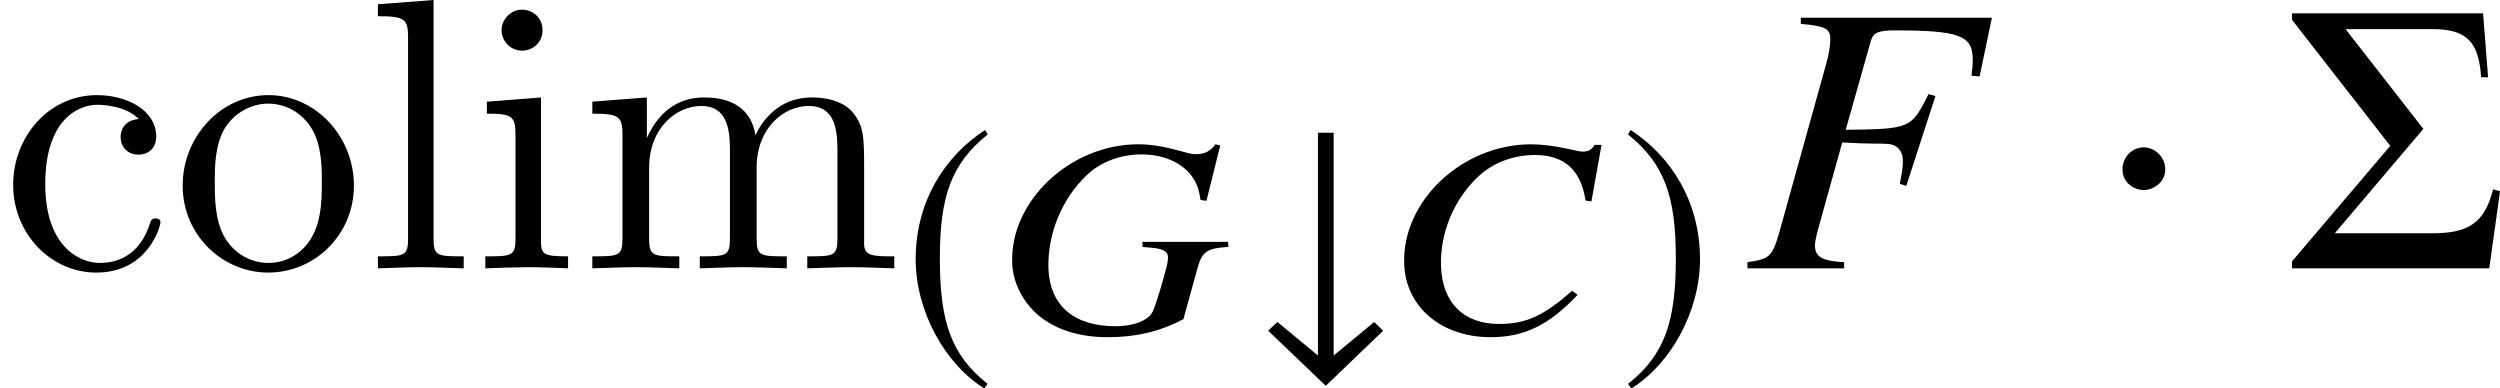 <?xml version='1.0' encoding='UTF-8'?>
<!-- This file was generated by dvisvgm 2.1.3 -->
<svg height='10.008pt' version='1.1' viewBox='76.712 55.851 64.42 10.008' width='64.42pt' xmlns='http://www.w3.org/2000/svg' xmlns:xlink='http://www.w3.org/1999/xlink'>
<defs>
<use id='g16-1' transform='scale(1.37)' xlink:href='#g13-1'/>
<path d='M5.519 -1.985L5.34 -2.035C5.112 -1.131 4.665 -0.903 3.762 -0.903H1.261L3.543 -3.593L1.538 -6.164H3.782C4.685 -6.164 4.973 -5.806 5.032 -4.923H5.211L5.082 -6.571H0.159V-6.402L2.69 -3.156L0.159 -0.179V0H5.241L5.519 -1.985Z' id='g1-6'/>
<path d='M4.963 -0.949L4.818 -1.051C4.094 -0.406 3.623 -0.196 2.942 -0.196C2.022 -0.196 1.478 -0.739 1.442 -1.681C1.413 -2.543 1.775 -3.405 2.398 -3.992C2.782 -4.355 3.311 -4.55 3.862 -4.55C4.623 -4.55 5.05 -4.159 5.166 -3.376L5.318 -3.355L5.579 -4.811H5.398C5.333 -4.695 5.253 -4.637 5.086 -4.637C5.007 -4.637 4.927 -4.666 4.746 -4.702C4.376 -4.782 4.043 -4.826 3.768 -4.826C1.985 -4.826 0.435 -3.362 0.493 -1.746C0.529 -0.638 1.449 0.145 2.724 0.145C3.579 0.145 4.231 -0.167 4.963 -0.949Z' id='g20-67'/>
<path d='M5.949 -2.181L5.941 -2.311H3.731L3.739 -2.181L3.978 -2.159C4.246 -2.137 4.384 -2.065 4.391 -1.935C4.398 -1.775 4.34 -1.601 4.202 -1.116C4.029 -0.558 4 -0.471 3.898 -0.384C3.717 -0.225 3.405 -0.138 3.036 -0.138C1.964 -0.138 1.348 -0.674 1.311 -1.623C1.282 -2.514 1.659 -3.427 2.297 -4.029C2.652 -4.369 3.159 -4.565 3.71 -4.565C4.246 -4.565 4.702 -4.376 4.97 -4.05C5.115 -3.862 5.181 -3.717 5.231 -3.391L5.383 -3.369L5.738 -4.797L5.615 -4.826C5.485 -4.644 5.333 -4.572 5.115 -4.572C5.021 -4.572 4.941 -4.586 4.746 -4.644C4.333 -4.76 3.971 -4.826 3.63 -4.826C1.869 -4.826 0.319 -3.362 0.377 -1.768C0.391 -1.275 0.645 -0.768 1.051 -0.42C1.493 -0.051 2.108 0.145 2.833 0.145C3.565 0.145 4.159 0.007 4.789 -0.319L5.159 -1.659C5.275 -2.065 5.412 -2.152 5.949 -2.181Z' id='g20-71'/>
<path d='M1.311 -1.862C1.311 -2.087 1.123 -2.275 0.906 -2.275S0.507 -2.094 0.507 -1.862C0.507 -1.587 0.754 -1.471 0.906 -1.471S1.311 -1.594 1.311 -1.862Z' id='g13-1'/>
<path d='M3.289 -0.022L3.058 -0.246L2.014 0.616V-5.123H1.609V0.616L0.565 -0.246L0.326 -0.022L1.811 1.398L3.289 -0.022Z' id='g13-35'/>
<path d='M2.137 -5.195C1.087 -4.514 0.348 -3.34 0.348 -1.862C0.348 -0.514 1.116 0.848 2.116 1.464L2.203 1.348C1.246 0.594 0.971 -0.283 0.971 -1.884C0.971 -3.492 1.268 -4.326 2.203 -5.079L2.137 -5.195Z' id='g13-185'/>
<path d='M0.275 -5.195L0.21 -5.079C1.145 -4.326 1.442 -3.492 1.442 -1.884C1.442 -0.283 1.167 0.594 0.21 1.348L0.297 1.464C1.297 0.848 2.065 -0.514 2.065 -1.862C2.065 -3.34 1.326 -4.514 0.275 -5.195Z' id='g13-186'/>
<path d='M6.378 -6.457H1.454V-6.299C2.096 -6.24 2.215 -6.18 2.215 -5.893C2.215 -5.745 2.175 -5.498 2.106 -5.261L0.89 -0.89C0.712 -0.297 0.643 -0.237 0.079 -0.158V0H2.571V-0.158C1.997 -0.188 1.819 -0.297 1.819 -0.593C1.819 -0.672 1.849 -0.821 1.908 -1.038L2.522 -3.243C2.887 -3.224 3.105 -3.214 3.322 -3.214C3.708 -3.214 3.777 -3.204 3.866 -3.164C4.015 -3.085 4.084 -2.957 4.084 -2.759C4.084 -2.601 4.064 -2.482 4.005 -2.175L4.173 -2.126L4.924 -4.44L4.746 -4.489C4.301 -3.599 4.272 -3.589 2.611 -3.57L3.263 -5.874C3.322 -6.071 3.461 -6.131 3.866 -6.131C5.528 -6.131 5.884 -6.002 5.884 -5.389C5.884 -5.33 5.884 -5.28 5.874 -5.152C5.864 -5.092 5.864 -5.083 5.854 -4.964L6.062 -4.944L6.378 -6.457Z' id='g24-70'/>
<path d='M1.166 -2.172C1.166 -3.796 1.983 -4.214 2.511 -4.214C2.6 -4.214 3.228 -4.204 3.577 -3.846C3.168 -3.816 3.108 -3.517 3.108 -3.387C3.108 -3.128 3.288 -2.929 3.567 -2.929C3.826 -2.929 4.025 -3.098 4.025 -3.397C4.025 -4.075 3.268 -4.463 2.501 -4.463C1.255 -4.463 0.339 -3.387 0.339 -2.152C0.339 -0.877 1.325 0.11 2.481 0.11C3.816 0.11 4.135 -1.086 4.135 -1.186S4.035 -1.285 4.005 -1.285C3.915 -1.285 3.895 -1.245 3.875 -1.186C3.587 -0.259 2.939 -0.139 2.57 -0.139C2.042 -0.139 1.166 -0.568 1.166 -2.172Z' id='g26-99'/>
<path d='M1.763 -4.403L0.369 -4.294V-3.985C1.016 -3.985 1.106 -3.925 1.106 -3.437V-0.757C1.106 -0.309 0.996 -0.309 0.329 -0.309V0C0.648 -0.01 1.186 -0.03 1.425 -0.03C1.773 -0.03 2.122 -0.01 2.461 0V-0.309C1.803 -0.309 1.763 -0.359 1.763 -0.747V-4.403ZM1.803 -6.137C1.803 -6.456 1.554 -6.665 1.275 -6.665C0.966 -6.665 0.747 -6.396 0.747 -6.137C0.747 -5.868 0.966 -5.609 1.275 -5.609C1.554 -5.609 1.803 -5.818 1.803 -6.137Z' id='g26-105'/>
<path d='M1.763 -6.914L0.329 -6.804V-6.496C1.026 -6.496 1.106 -6.426 1.106 -5.938V-0.757C1.106 -0.309 0.996 -0.309 0.329 -0.309V0C0.658 -0.01 1.186 -0.03 1.435 -0.03S2.172 -0.01 2.54 0V-0.309C1.873 -0.309 1.763 -0.309 1.763 -0.757V-6.914Z' id='g26-108'/>
<path d='M1.096 -3.427V-0.757C1.096 -0.309 0.986 -0.309 0.319 -0.309V0C0.667 -0.01 1.176 -0.03 1.445 -0.03C1.704 -0.03 2.222 -0.01 2.56 0V-0.309C1.893 -0.309 1.783 -0.309 1.783 -0.757V-2.59C1.783 -3.626 2.491 -4.184 3.128 -4.184C3.756 -4.184 3.865 -3.646 3.865 -3.078V-0.757C3.865 -0.309 3.756 -0.309 3.088 -0.309V0C3.437 -0.01 3.945 -0.03 4.214 -0.03C4.473 -0.03 4.991 -0.01 5.33 0V-0.309C4.663 -0.309 4.553 -0.309 4.553 -0.757V-2.59C4.553 -3.626 5.26 -4.184 5.898 -4.184C6.526 -4.184 6.635 -3.646 6.635 -3.078V-0.757C6.635 -0.309 6.526 -0.309 5.858 -0.309V0C6.207 -0.01 6.715 -0.03 6.984 -0.03C7.243 -0.03 7.761 -0.01 8.1 0V-0.309C7.582 -0.309 7.332 -0.309 7.323 -0.608V-2.511C7.323 -3.367 7.323 -3.676 7.014 -4.035C6.874 -4.204 6.545 -4.403 5.968 -4.403C5.131 -4.403 4.692 -3.806 4.523 -3.427C4.384 -4.294 3.646 -4.403 3.198 -4.403C2.471 -4.403 2.002 -3.975 1.724 -3.357V-4.403L0.319 -4.294V-3.985C1.016 -3.985 1.096 -3.915 1.096 -3.427Z' id='g26-109'/>
<path d='M4.692 -2.132C4.692 -3.407 3.696 -4.463 2.491 -4.463C1.245 -4.463 0.279 -3.377 0.279 -2.132C0.279 -0.847 1.315 0.11 2.481 0.11C3.686 0.11 4.692 -0.867 4.692 -2.132ZM2.491 -0.139C2.062 -0.139 1.624 -0.349 1.355 -0.807C1.106 -1.245 1.106 -1.853 1.106 -2.212C1.106 -2.6 1.106 -3.138 1.345 -3.577C1.614 -4.035 2.082 -4.244 2.481 -4.244C2.919 -4.244 3.347 -4.025 3.606 -3.597S3.865 -2.59 3.865 -2.212C3.865 -1.853 3.865 -1.315 3.646 -0.877C3.427 -0.428 2.989 -0.139 2.491 -0.139Z' id='g26-111'/>
</defs>
<g id='page1'>
<use x='76.712' xlink:href='#g26-99' y='62.765'/>
<use x='81.14' xlink:href='#g26-111' y='62.765'/>
<use x='86.121' xlink:href='#g26-108' y='62.765'/>
<use x='88.889' xlink:href='#g26-105' y='62.765'/>
<use x='91.656' xlink:href='#g26-109' y='62.765'/>
<use x='99.959' xlink:href='#g13-185' y='64.395'/>
<use x='102.417' xlink:href='#g20-71' y='64.395'/>
<use x='109.064' xlink:href='#g13-35' y='64.395'/>
<use x='112.402' xlink:href='#g20-67' y='64.395'/>
<use x='118.453' xlink:href='#g13-186' y='64.395'/>
<use x='121.661' xlink:href='#g24-70' y='62.765'/>
<use x='130.71' xlink:href='#g16-1' y='62.765'/>
<use x='135.614' xlink:href='#g1-6' y='62.765'/>
</g>
</svg>
